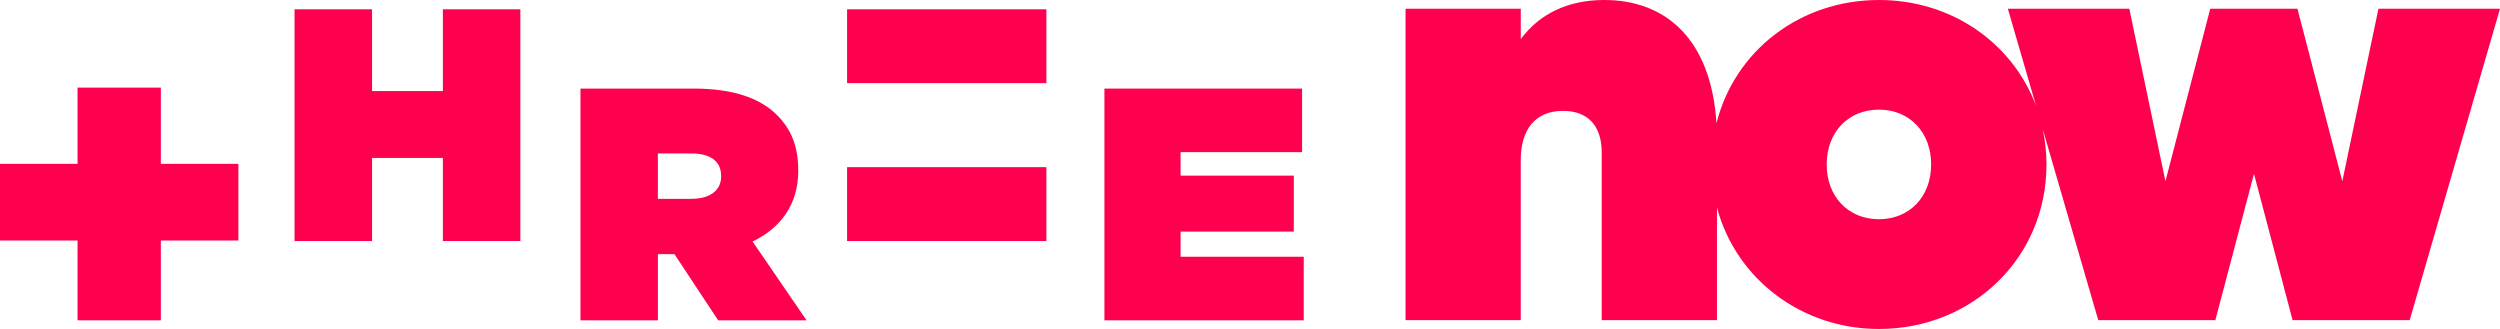 <?xml version="1.0" encoding="UTF-8"?>
<svg viewBox="0 0 243 32" version="1.1" xmlns="http://www.w3.org/2000/svg" xmlns:xlink="http://www.w3.org/1999/xlink">
    <title>threenow-horizontal</title>
    <g id="threenow-horizontal" stroke="none" stroke-width="1" fill="none" fill-rule="evenodd">
        <g id="ThreeNow_Horizontal_Watermelon" transform="translate(0, -0)" fill="#FF004F" fill-rule="nonzero">
            <polygon id="Path" points="43.048 0.903 43.048 8.852 36.163 8.852 36.163 0.903 28.63 0.903 28.63 23.429 36.163 23.429 36.163 15.351 43.048 15.351 43.048 23.429 50.578 23.429 50.578 0.903"></polygon>
            <path d="M77.588,16.592 L77.588,16.527 C77.588,14.2 76.879,12.535 75.528,11.186 C73.952,9.61 71.409,8.609 67.42,8.609 L56.421,8.609 L56.421,31.137 L63.949,31.137 L63.949,24.702 L65.556,24.702 L69.806,31.137 L78.398,31.137 L73.15,23.475 C75.887,22.16 77.592,19.879 77.592,16.592 M70.096,17.138 C70.096,18.521 69,19.327 67.198,19.327 L63.945,19.327 L63.945,14.917 L67.225,14.917 C68.964,14.917 70.092,15.625 70.092,17.072 L70.096,17.138 Z" id="Shape"></path>
            <polygon id="Path" points="7.537 8.516 7.537 15.924 0 15.924 0 23.378 7.537 23.378 7.537 31.135 15.634 31.135 15.634 23.378 23.171 23.378 23.171 15.924 15.634 15.924 15.634 8.516"></polygon>
            <polygon id="Path" points="114.753 24.956 114.753 22.513 125.757 22.513 125.757 17.072 114.753 17.072 114.753 14.788 126.561 14.788 126.561 8.611 107.35 8.611 107.35 31.135 126.724 31.135 126.724 24.956"></polygon>
            <polygon id="Path" points="101.708 16.247 82.337 16.247 82.337 17.25 82.337 23.429 101.708 23.429 101.708 17.25"></polygon>
            <polygon id="Path" points="82.337 0.903 82.337 7.082 82.337 8.082 101.708 8.082 101.708 7.082 101.708 0.903"></polygon>
            <path d="M231.184,0.848 L227.673,17.618 L223.313,0.848 L214.837,0.848 L210.48,17.618 L206.969,0.848 L195.163,0.848 L197.913,10.31 C195.629,4.176 189.702,0 182.637,0 C174.948,0 168.606,4.95 166.842,11.979 C166.317,3.742 161.856,0 155.933,0 C152.422,0 149.636,1.333 147.819,3.807 L147.819,0.846 L136.619,0.846 L136.619,31.116 L147.817,31.116 L147.817,15.56 C147.817,12.599 149.211,10.777 151.936,10.777 C154.235,10.777 155.688,12.108 155.688,14.832 L155.688,31.12 L166.888,31.12 L166.888,20.169 C168.735,27.107 175.106,31.977 182.63,31.977 C191.711,31.977 198.918,25.074 198.918,15.994 C198.918,14.837 198.796,13.685 198.554,12.554 L203.95,31.118 L215.332,31.118 L219.087,16.89 L222.839,31.118 L234.222,31.118 L243,0.848 L231.184,0.848 Z M182.63,21.309 C179.669,21.309 177.554,19.13 177.554,15.983 C177.554,12.835 179.669,10.655 182.63,10.655 C185.592,10.655 187.707,12.835 187.707,15.983 C187.707,19.13 185.592,21.309 182.63,21.309" id="Shape"></path>
        </g>
    </g>
</svg>